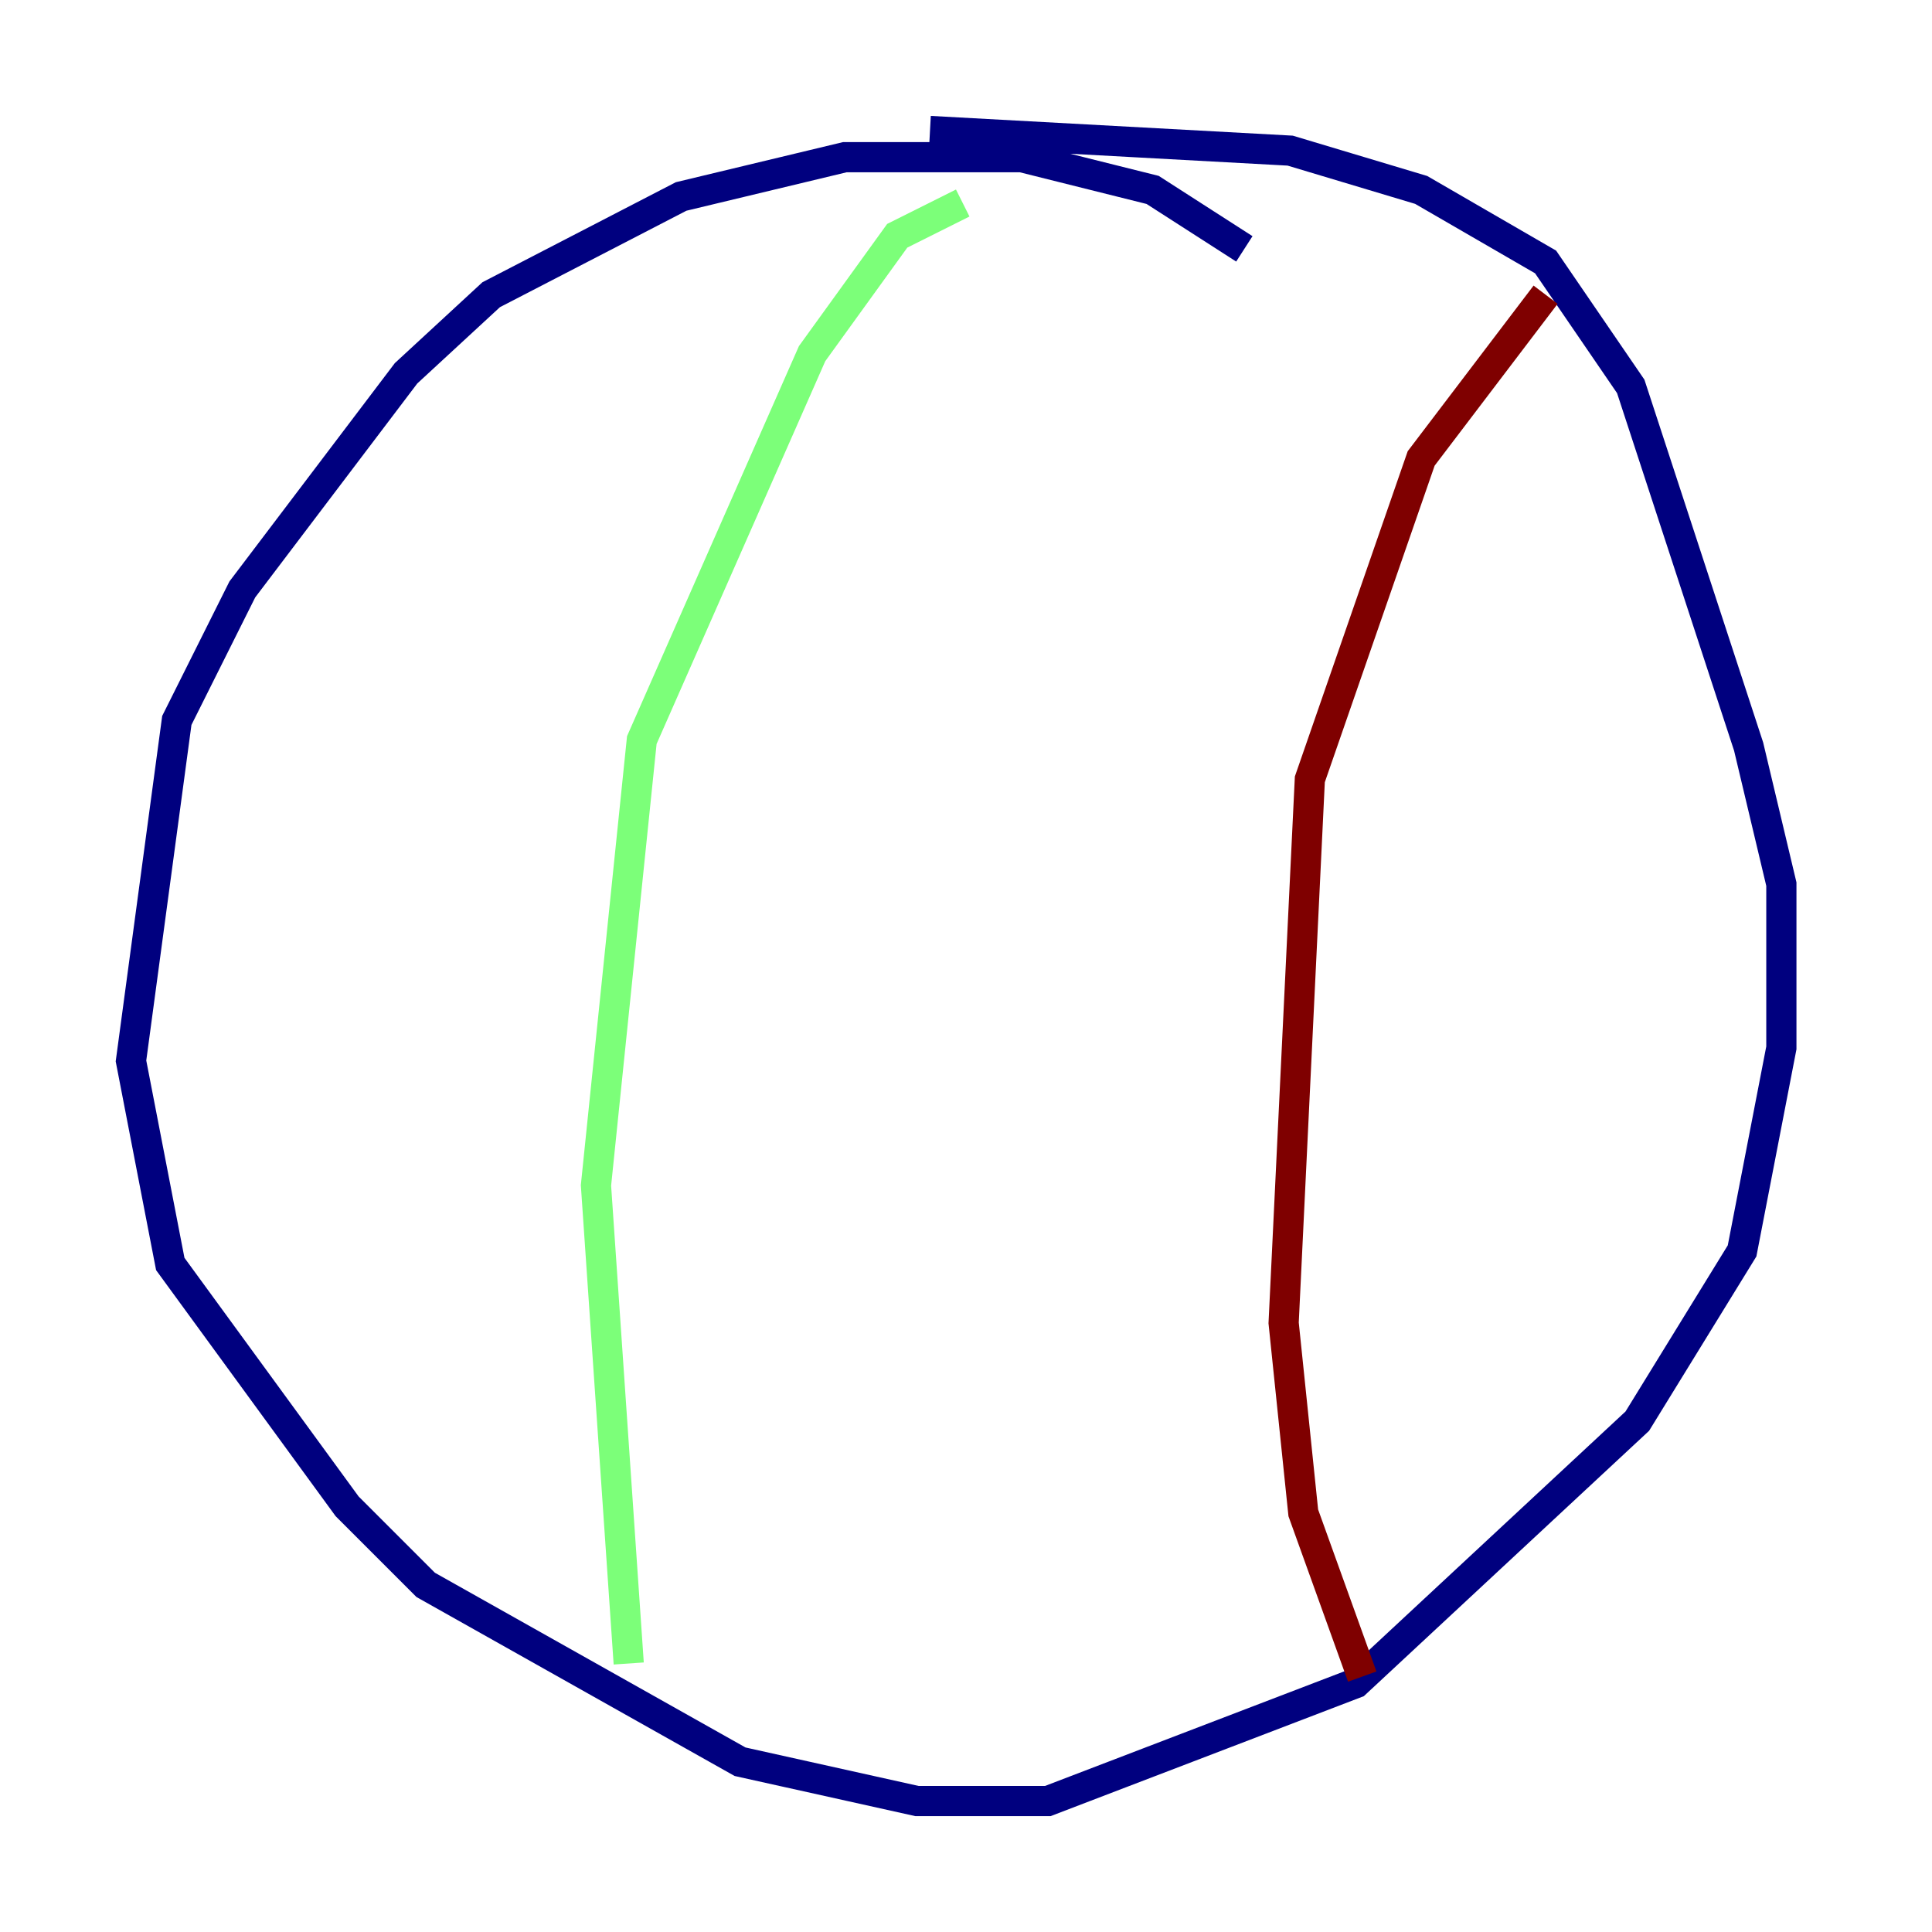 <?xml version="1.0" encoding="utf-8" ?>
<svg baseProfile="tiny" height="128" version="1.2" viewBox="0,0,128,128" width="128" xmlns="http://www.w3.org/2000/svg" xmlns:ev="http://www.w3.org/2001/xml-events" xmlns:xlink="http://www.w3.org/1999/xlink"><defs /><polyline fill="none" points="82.441,16.488 76.366,12.583 67.688,10.414 55.973,10.414 45.125,13.017 32.542,19.525 26.902,24.732 16.054,39.051 11.715,47.729 8.678,70.291 11.281,83.742 22.997,99.797 28.203,105.003 49.031,116.719 60.746,119.322 69.424,119.322 89.817,111.512 108.475,94.156 115.417,82.875 118.02,69.424 118.02,58.576 115.851,49.464 108.041,25.6 102.4,17.356 94.156,12.583 85.478,9.98 61.614,8.678" stroke="#00007f" stroke-width="2" /><polyline fill="none" points="63.783,13.451 59.444,15.62 53.803,23.43 42.522,49.031 39.485,78.536 41.654,110.21" stroke="#7cff79" stroke-width="2" /><polyline fill="none" points="90.251,111.078 86.346,100.231 85.044,87.647 86.78,51.634 94.156,30.373 102.4,19.525" stroke="#7f0000" stroke-width="2" /></svg>
